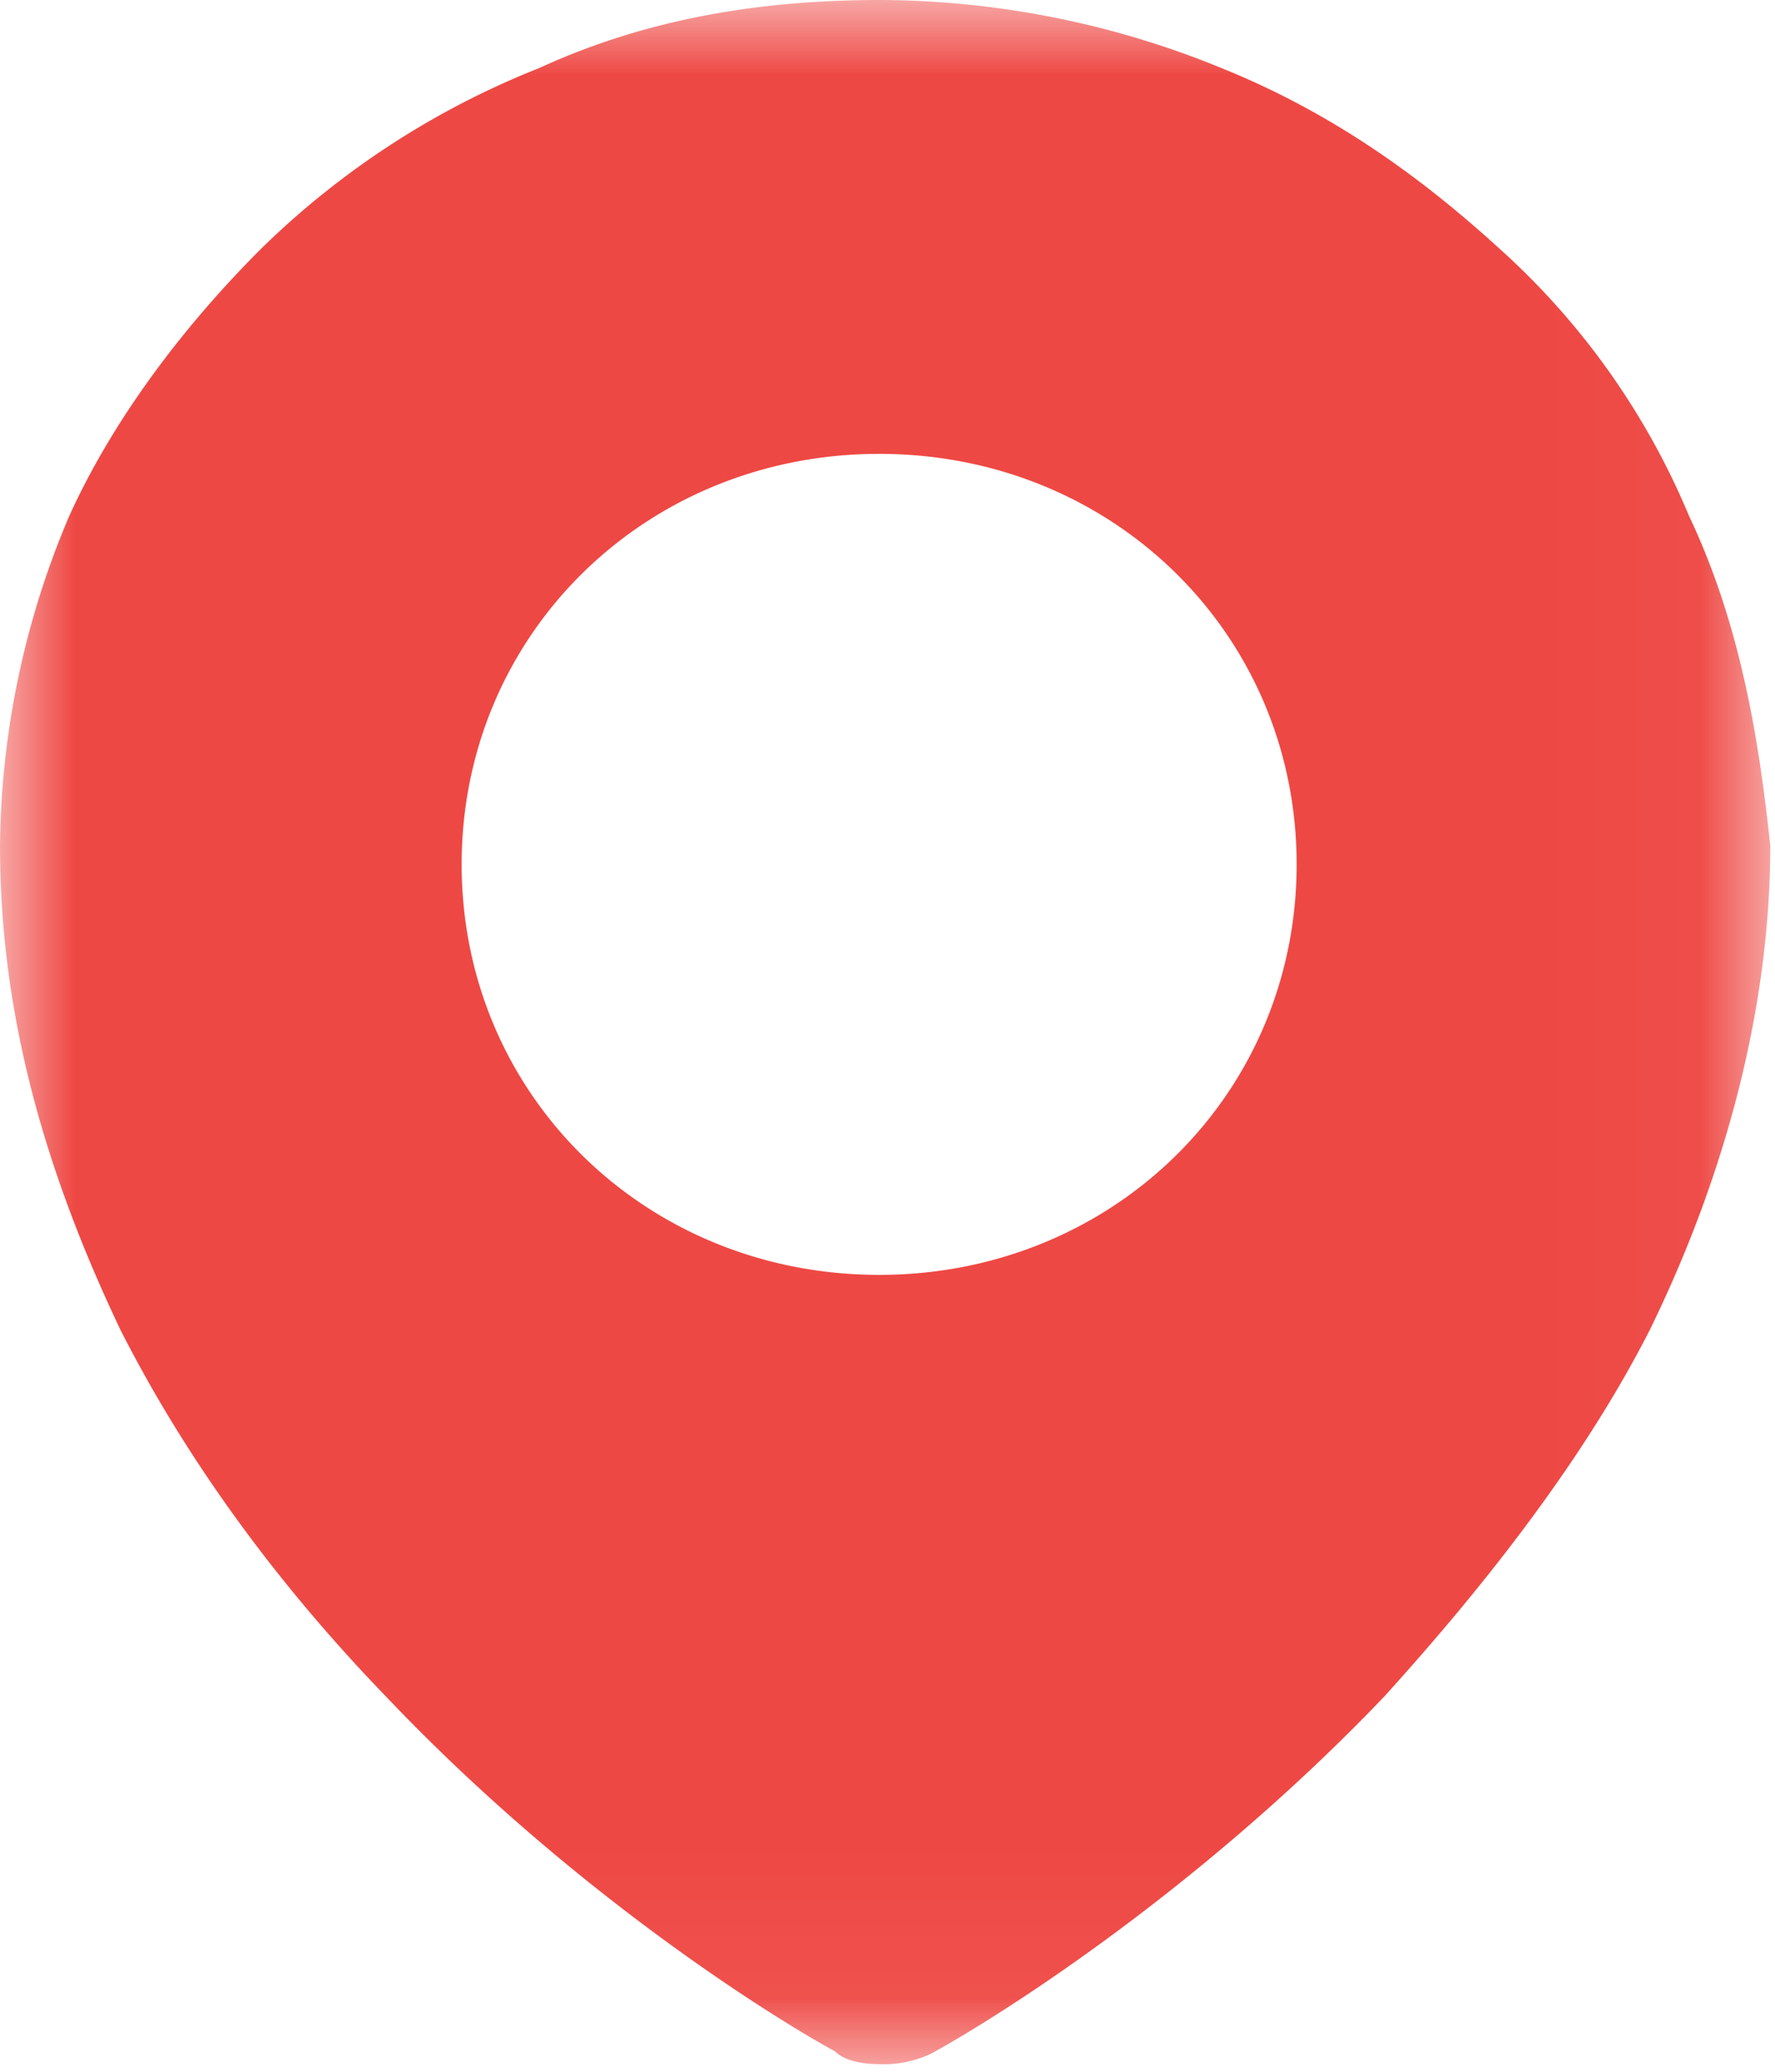 <svg width="12" height="14" xmlns="http://www.w3.org/2000/svg" xmlns:xlink="http://www.w3.org/1999/xlink"><defs><path id="a" d="M0 0h11.968v13.95H0z"/></defs><g fill="none" fill-rule="evenodd"><mask id="b" fill="#fff"><use xlink:href="#a"/></mask><path d="M5.944 8.615c-1.581 0-2.823-1.22-2.823-2.774 0-1.553 1.242-2.774 2.823-2.774 1.58 0 2.822 1.22 2.822 2.774S7.524 8.615 5.944 8.615m5.475-5.128a5.026 5.026 0 00-1.282-1.807C9.581 1.173 8.984.753 8.258.46A6.133 6.133 0 005.952 0C5.137 0 4.37.127 3.645.46a5.667 5.667 0 00-1.879 1.22C1.258 2.187.774 2.814.468 3.487A5.807 5.807 0 000 5.714c0 1.134.298 2.188.815 3.274.427.84 1.024 1.68 1.798 2.48 1.282 1.348 2.653 2.188 3.032 2.394.089.087.258.087.339.087.129 0 .258-.04.339-.087.387-.214 1.75-1.054 3.032-2.394.726-.8 1.37-1.64 1.798-2.48.516-1.054.815-2.188.815-3.274-.08-.753-.21-1.513-.549-2.227" fill="#EE4844" mask="url(#b)"/></g></svg>